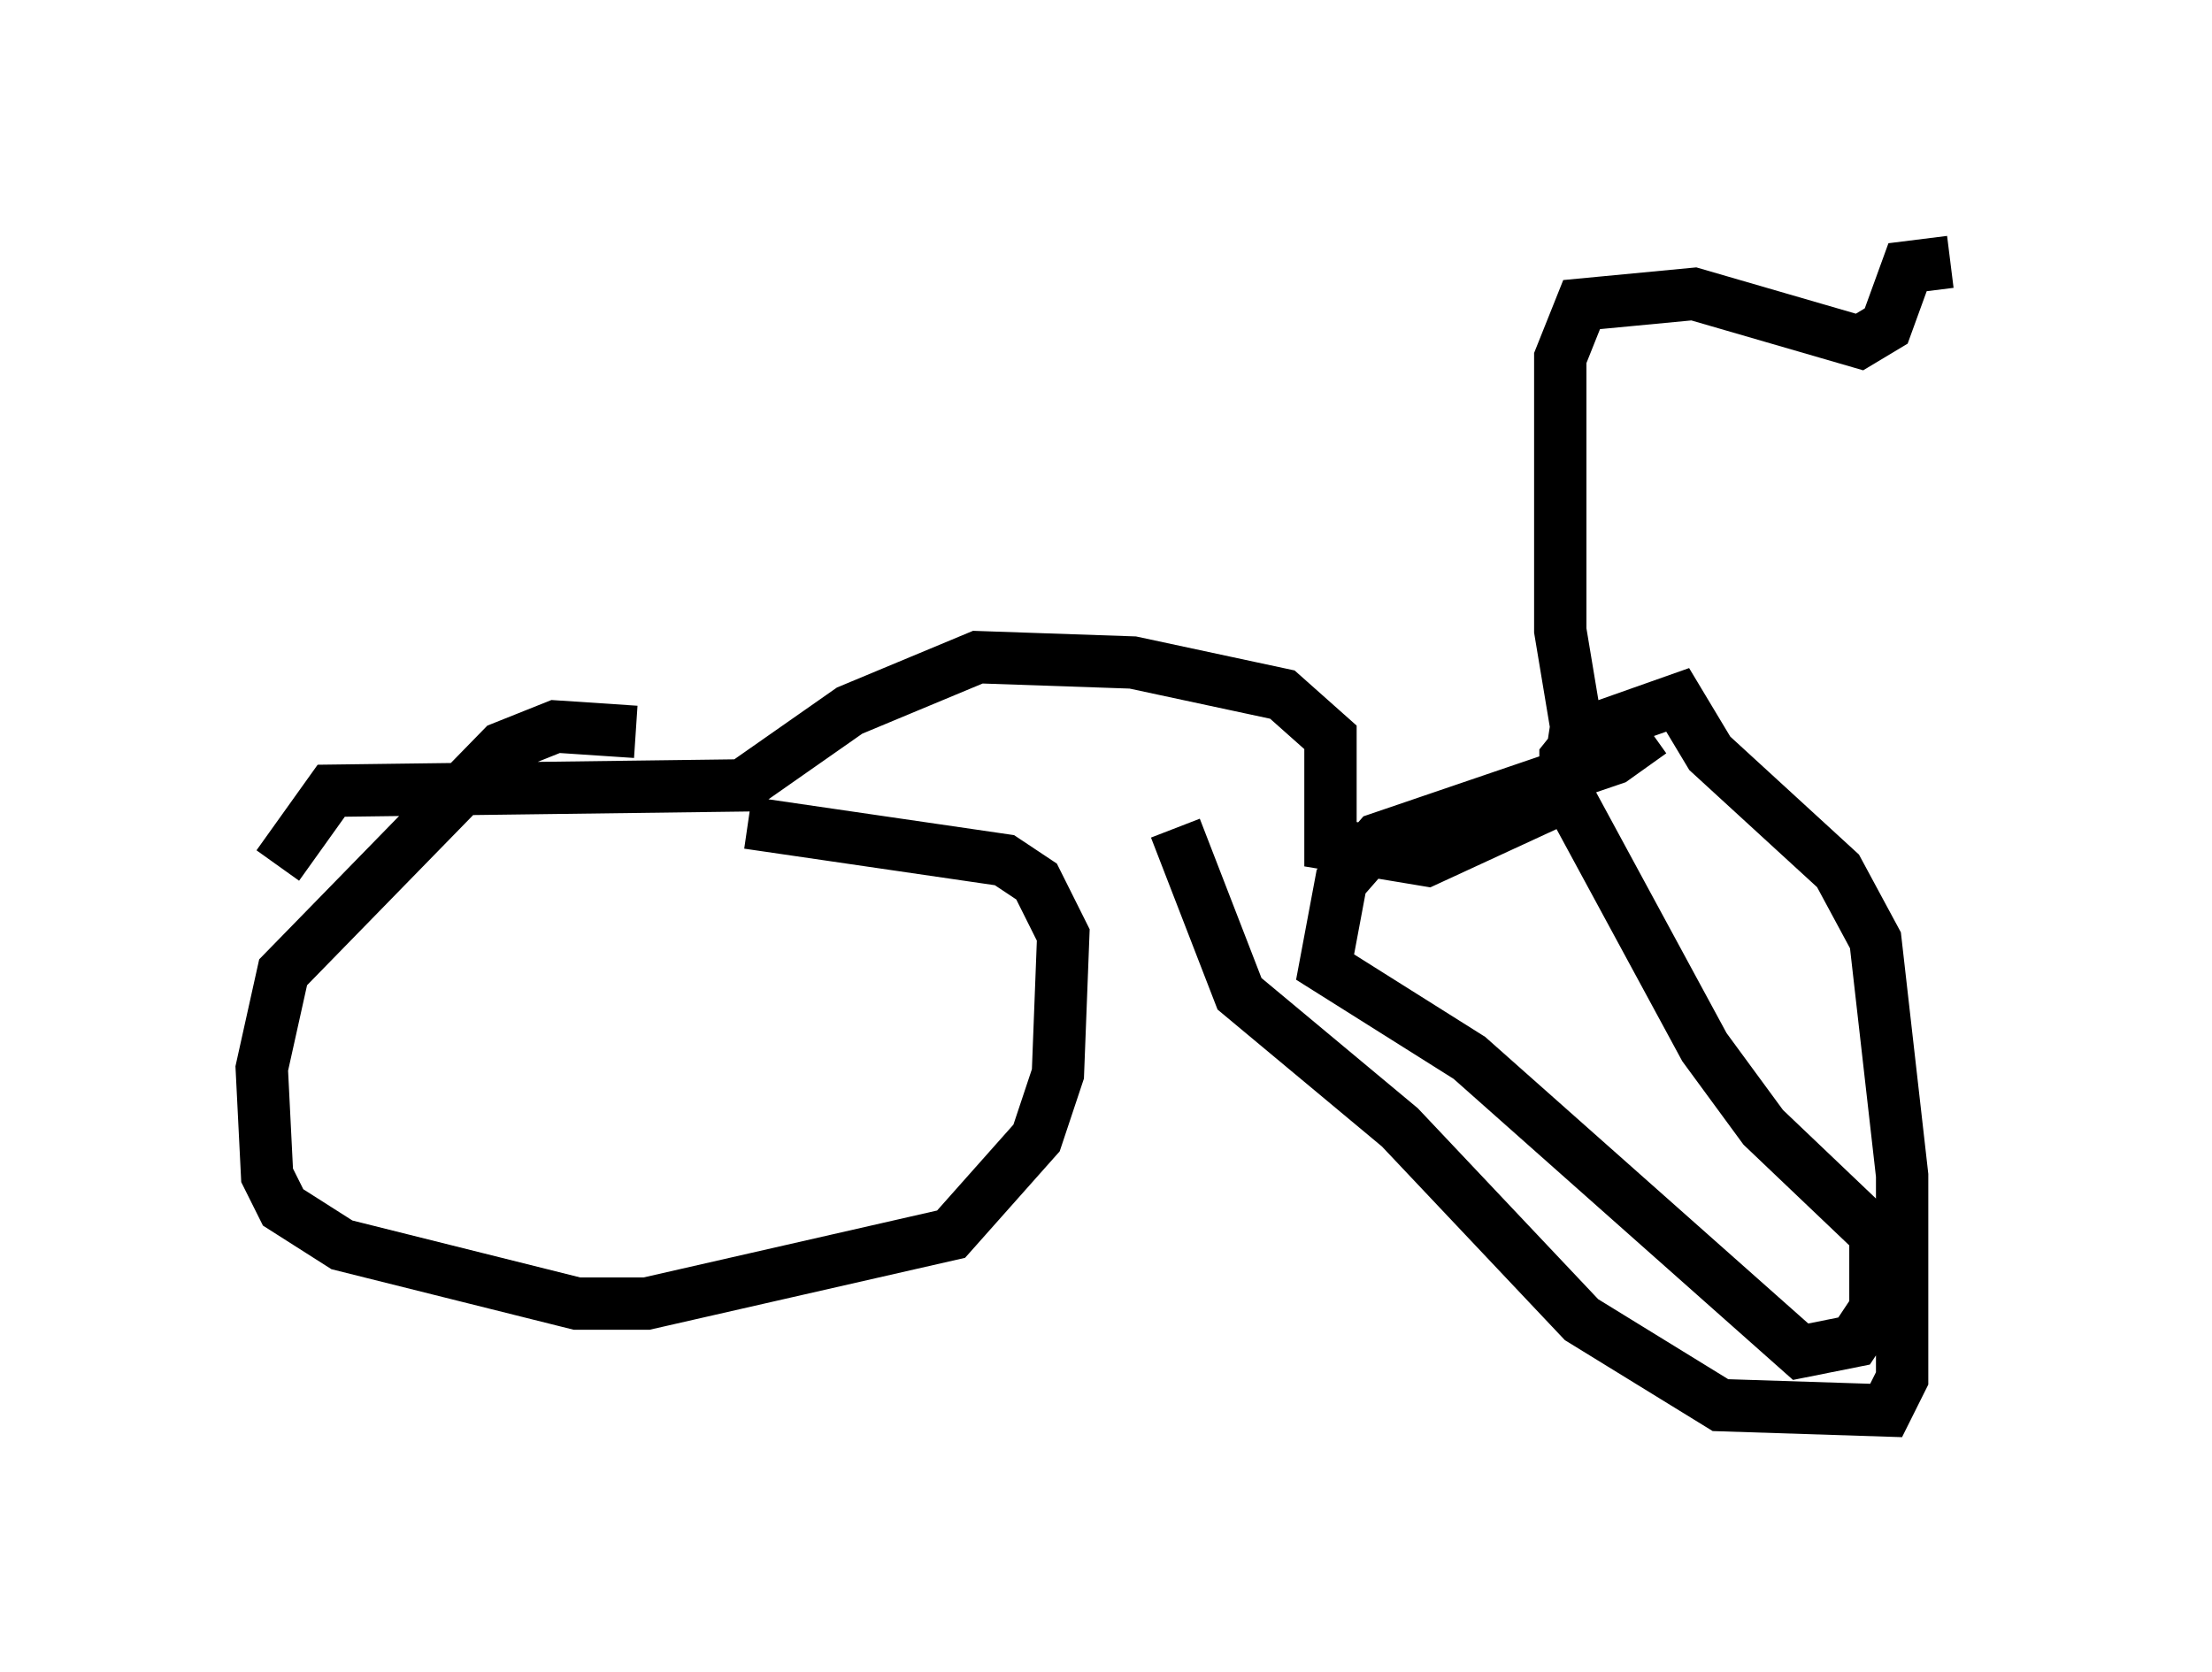 <?xml version="1.0" encoding="utf-8" ?>
<svg baseProfile="full" height="31.948" version="1.1" width="42.259" xmlns="http://www.w3.org/2000/svg" xmlns:ev="http://www.w3.org/2001/xml-events" xmlns:xlink="http://www.w3.org/1999/xlink"><defs /><rect fill="white" height="31.948" width="42.259" x="0" y="0" /><path d="M14.698, 15.413 m-2.552, -1.429 l-1.531, -0.102 -1.021, 0.408 l-4.185, 4.288 -0.408, 1.838 l0.102, 2.042 0.306, 0.613 l1.123, 0.715 4.492, 1.123 l1.327, 0.0 5.819, -1.327 l1.633, -1.838 0.408, -1.225 l0.102, -2.654 -0.51, -1.021 l-0.613, -0.408 -4.9, -0.715 m-8.983, 0.817 l1.021, -1.429 7.861, -0.102 l2.042, -1.429 2.45, -1.021 l2.96, 0.102 2.858, 0.613 l0.919, 0.817 0.0, 2.042 l1.838, 0.306 2.654, -1.225 l0.204, -1.327 -0.306, -1.838 l0.0, -5.206 0.408, -1.021 l2.144, -0.204 3.165, 0.919 l0.51, -0.306 0.408, -1.123 l0.817, -0.102 m-5.717, 8.983 l-0.715, 0.51 -4.492, 1.531 l-0.715, 0.817 -0.306, 1.633 l2.756, 1.735 6.329, 5.615 l1.021, -0.204 0.408, -0.613 l0.0, -1.429 -2.144, -2.042 l-1.123, -1.531 -2.654, -4.9 l0.0, -0.613 0.408, -0.51 l1.735, -0.613 0.613, 1.021 l2.45, 2.246 0.715, 1.327 l0.51, 4.492 0.0, 3.879 l-0.306, 0.613 -3.165, -0.102 l-2.654, -1.633 -3.471, -3.675 l-3.063, -2.552 -1.225, -3.165 " fill="none" stroke="black" stroke-width="1" /></svg>